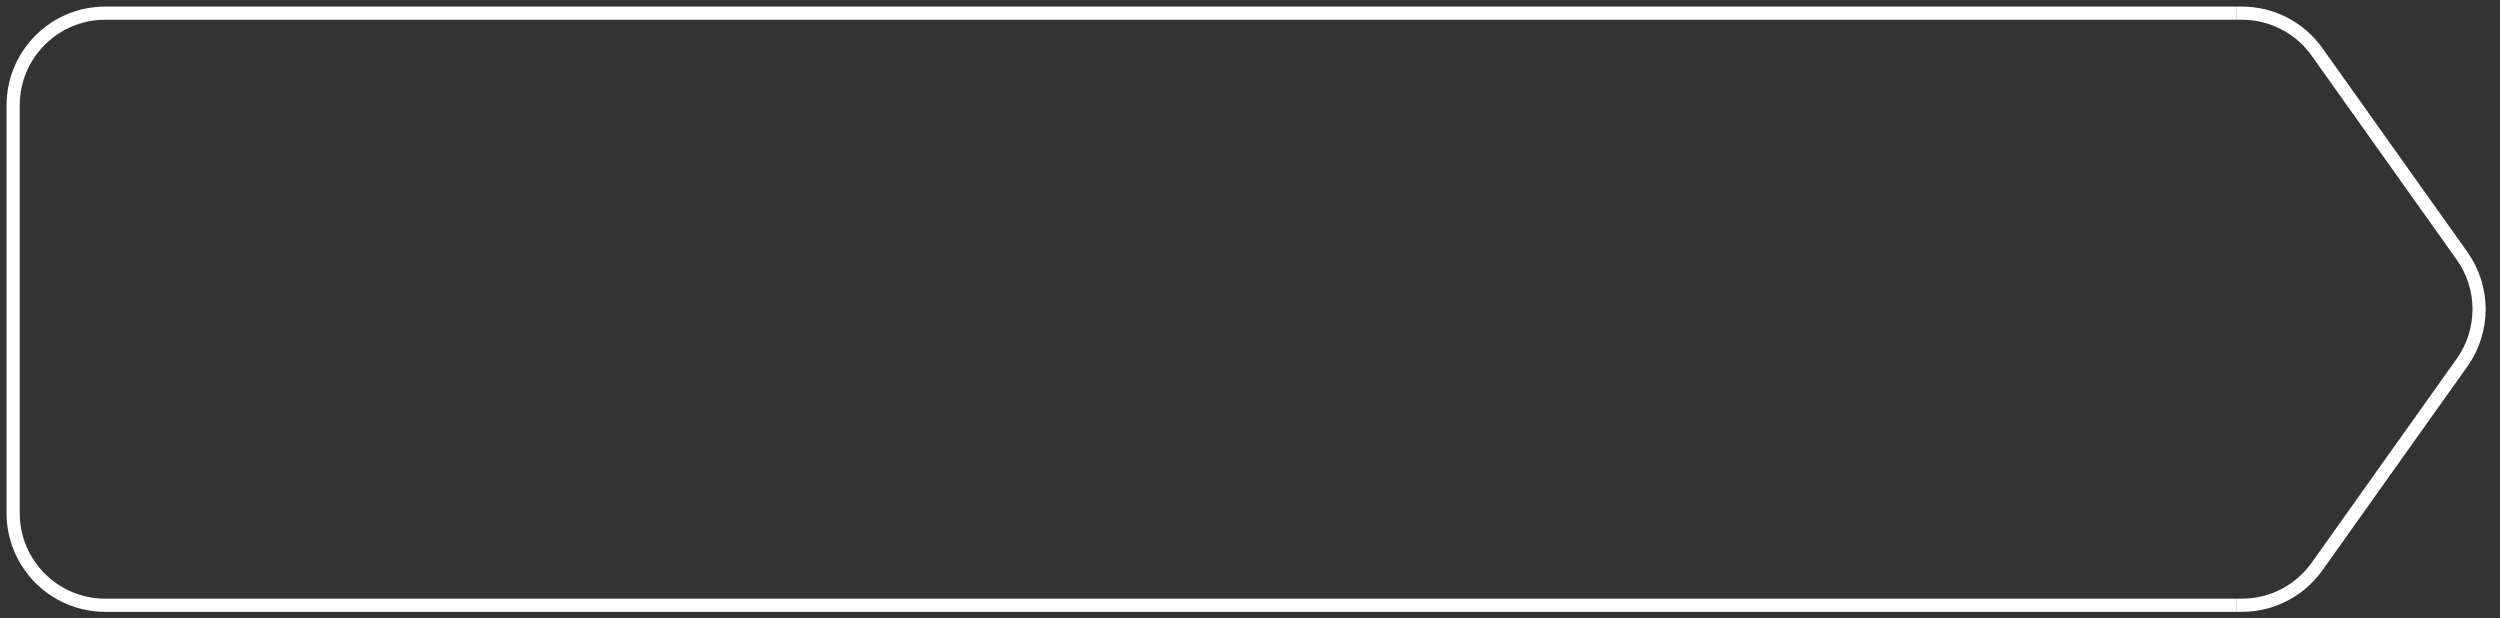 <svg width="190" height="47" viewBox="0 0 190 47" fill="none" xmlns="http://www.w3.org/2000/svg">
<rect x="0" y="0" width="190" height="47" fill="#333333" stroke="none"/>
<path d="M0.5 8C0.5 3.858 3.858 0.5 8 0.5H170V1.5H8C4.41 1.5 1.5 4.41 1.5 8H0.5ZM170 46.5H8C3.858 46.5 0.5 43.142 0.5 39H1.5C1.5 42.59 4.41 45.5 8 45.5H170V46.5ZM8 46.5C3.858 46.5 0.5 43.142 0.5 39V8C0.5 3.858 3.858 0.5 8 0.5V1.5C4.41 1.5 1.5 4.41 1.5 8V39C1.5 42.59 4.41 45.5 8 45.5V46.5ZM170 1V46V1Z" fill="white"/>
<path d="M170 1H170.388C172.654 1 174.78 2.097 176.093 3.943L187.115 19.443C188.842 21.872 188.842 25.128 187.115 27.557L176.093 43.057C174.78 44.903 172.654 46 170.388 46H170" stroke="white"/>
</svg>
